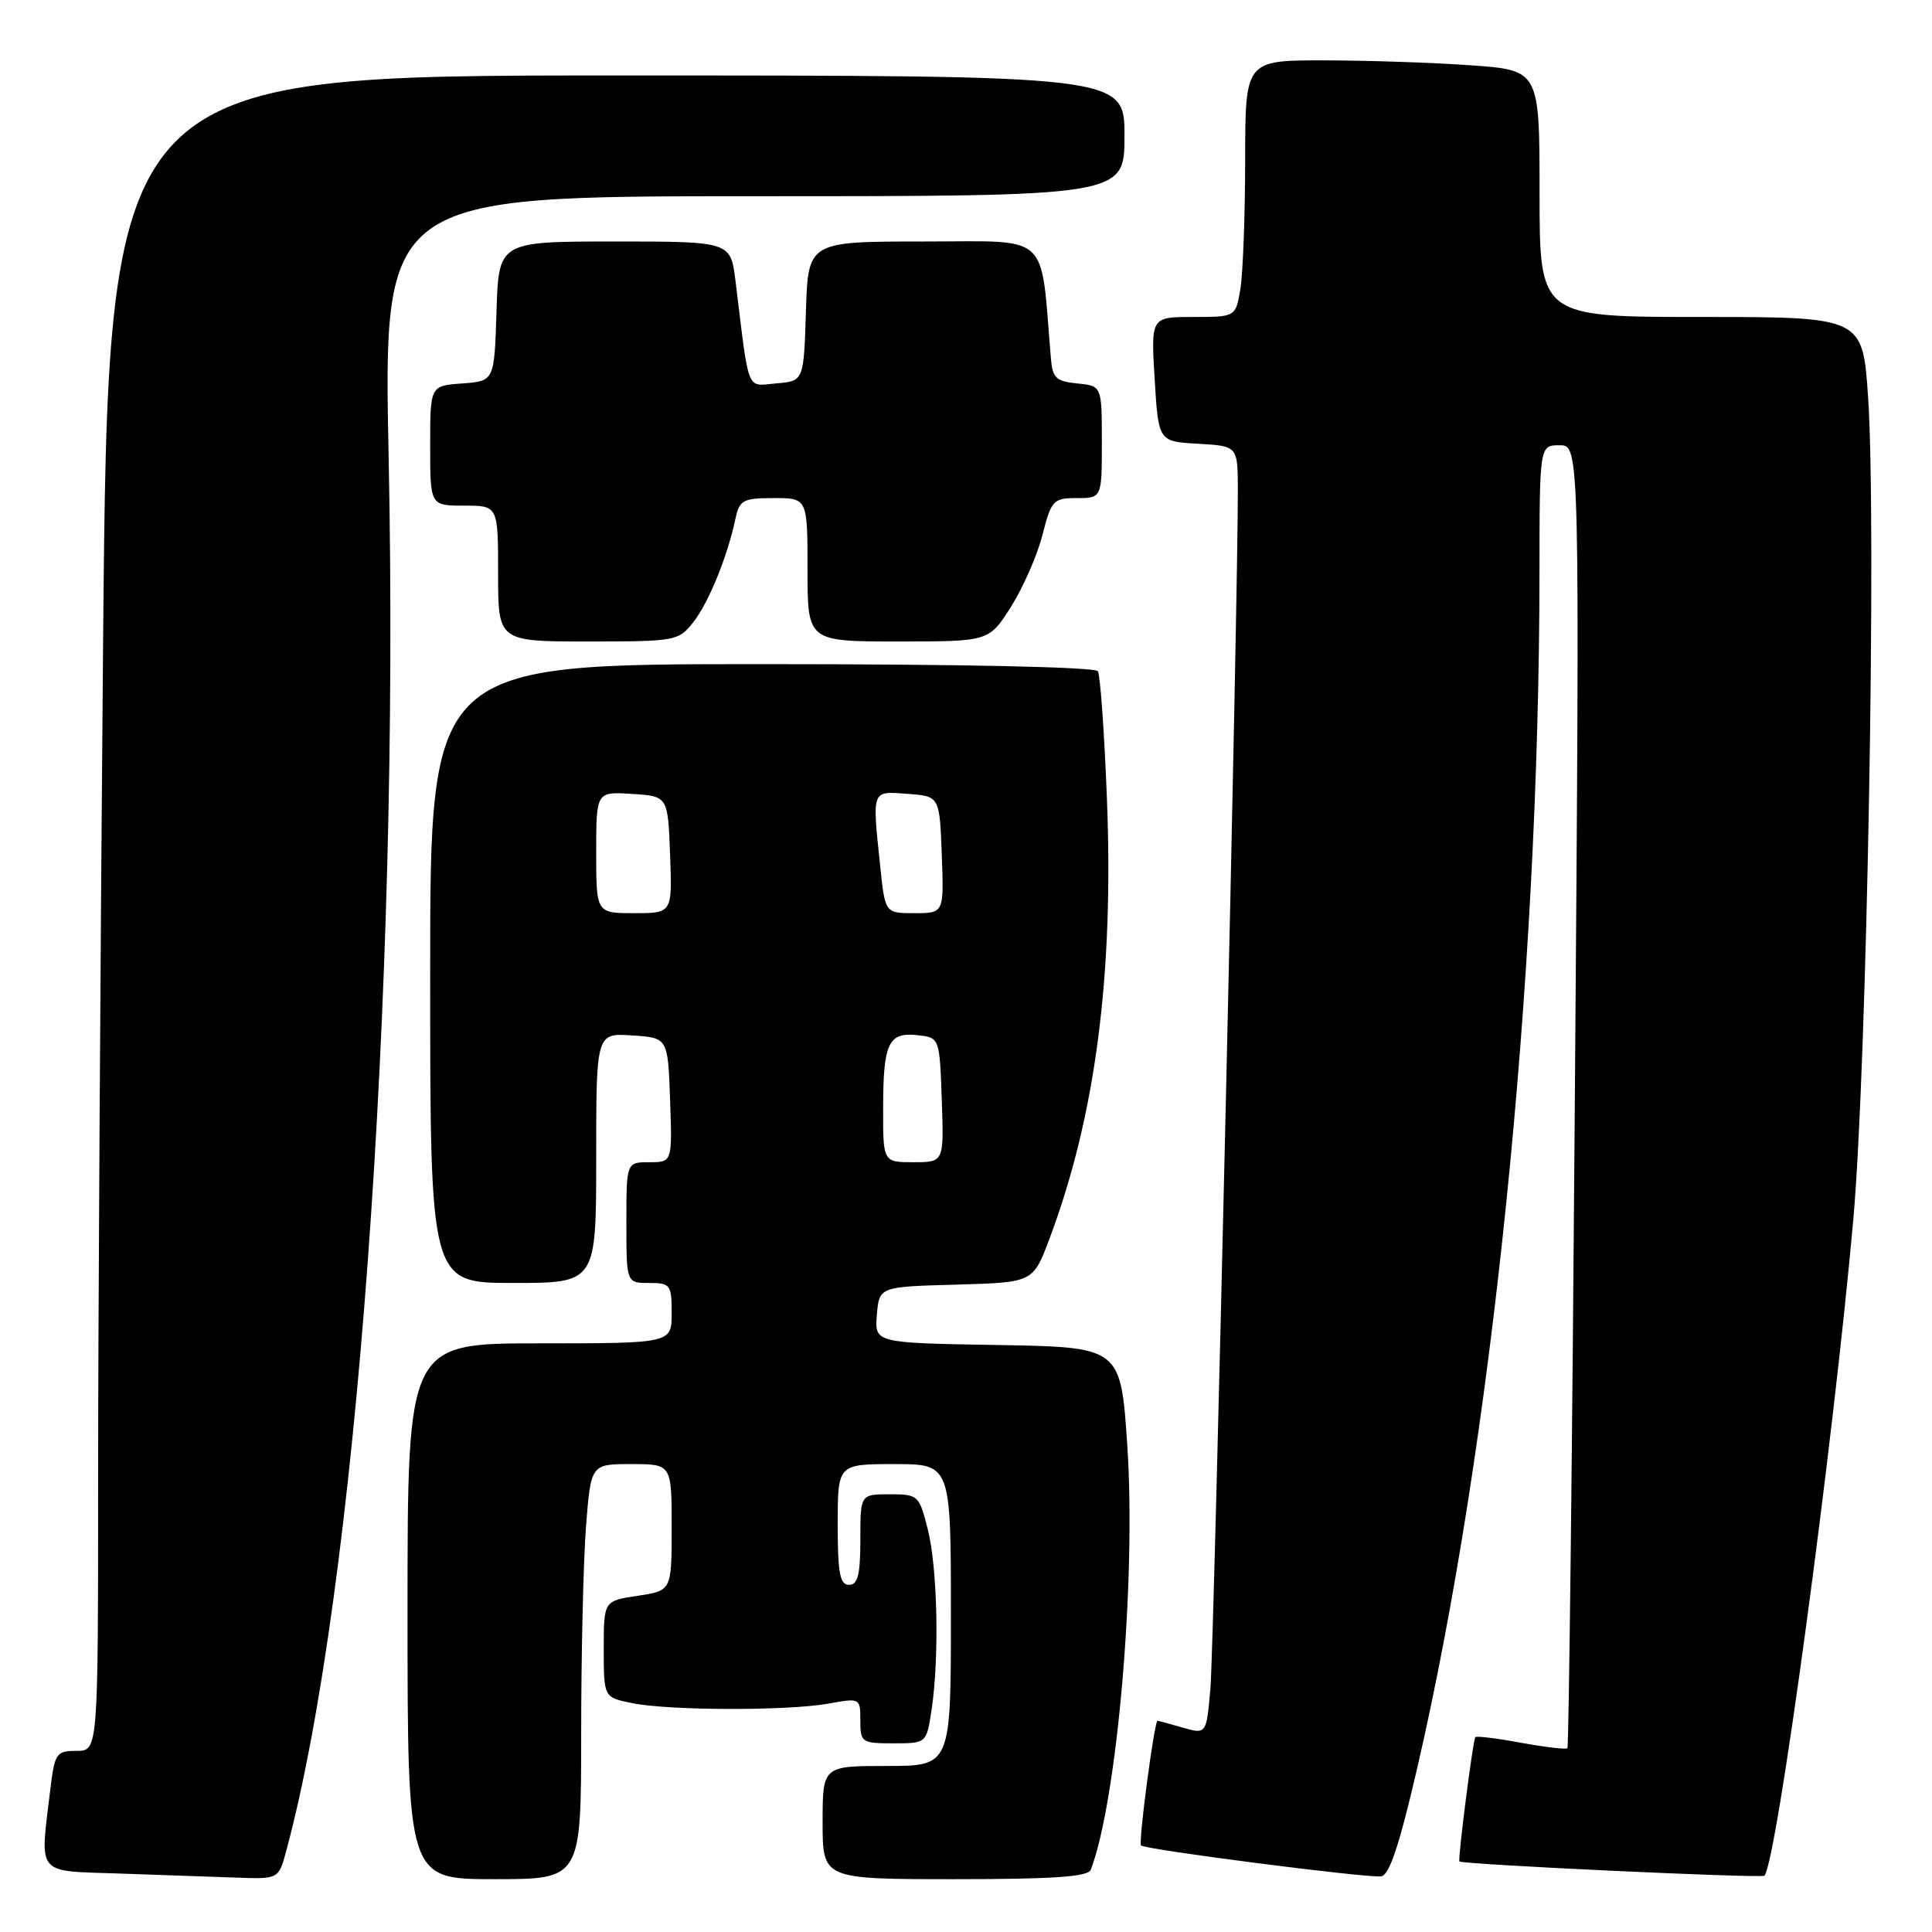 <?xml version="1.0" encoding="UTF-8" standalone="no"?>
<!DOCTYPE svg PUBLIC "-//W3C//DTD SVG 1.1//EN" "http://www.w3.org/Graphics/SVG/1.1/DTD/svg11.dtd" >
<svg xmlns="http://www.w3.org/2000/svg" xmlns:xlink="http://www.w3.org/1999/xlink" version="1.1" viewBox="0 0 256 256">
 <g >
 <path fill="currentColor"
d=" M 37.93 245.25 C 47.20 210.82 52.97 132.46 51.50 60.75 C 50.79 26.00 50.79 26.00 99.90 26.00 C 149.00 26.00 149.00 26.00 149.00 18.00 C 149.00 10.00 149.00 10.00 81.66 10.00 C 14.33 10.00 14.33 10.00 13.66 85.17 C 13.30 126.51 13.00 176.46 13.00 196.17 C 13.00 232.00 13.00 232.00 10.14 232.00 C 7.44 232.00 7.24 232.29 6.65 237.25 C 5.28 248.62 4.67 247.88 15.75 248.25 C 21.11 248.43 28.07 248.68 31.21 248.79 C 36.92 249.00 36.92 249.00 37.93 245.25 Z  M 77.01 229.75 C 77.01 219.16 77.30 206.79 77.65 202.25 C 78.30 194.00 78.30 194.00 83.65 194.00 C 89.00 194.00 89.00 194.00 89.00 202.39 C 89.00 210.77 89.00 210.77 84.50 211.45 C 80.00 212.12 80.00 212.12 80.00 218.52 C 80.00 224.91 80.00 224.91 83.75 225.67 C 88.64 226.67 104.33 226.71 109.75 225.74 C 113.98 224.98 114.00 224.99 114.00 227.99 C 114.00 230.88 114.18 231.00 118.39 231.00 C 122.77 231.00 122.77 231.00 123.44 226.54 C 124.48 219.60 124.23 207.81 122.94 202.66 C 121.79 198.11 121.67 198.00 117.88 198.00 C 114.00 198.00 114.00 198.00 114.00 204.00 C 114.00 208.67 113.67 210.00 112.50 210.00 C 111.29 210.00 111.00 208.44 111.00 202.00 C 111.00 194.00 111.00 194.00 118.50 194.00 C 126.00 194.00 126.00 194.00 126.00 214.00 C 126.00 234.00 126.00 234.00 117.50 234.00 C 109.00 234.00 109.00 234.00 109.00 241.50 C 109.00 249.00 109.00 249.00 126.53 249.00 C 139.64 249.00 144.18 248.68 144.54 247.75 C 148.05 238.49 150.56 209.28 149.37 191.50 C 148.50 178.50 148.50 178.50 132.19 178.22 C 115.88 177.95 115.88 177.95 116.19 174.22 C 116.50 170.50 116.50 170.50 126.69 170.22 C 136.88 169.93 136.88 169.93 139.03 164.22 C 145.15 147.96 147.60 129.25 146.67 105.76 C 146.33 97.03 145.79 89.46 145.47 88.94 C 145.11 88.38 127.43 88.00 100.94 88.00 C 57.00 88.00 57.00 88.00 57.00 129.00 C 57.00 170.00 57.00 170.00 68.00 170.00 C 79.00 170.00 79.00 170.00 79.00 153.45 C 79.00 136.89 79.00 136.89 83.75 137.20 C 88.50 137.50 88.50 137.50 88.79 145.75 C 89.08 154.00 89.08 154.00 86.04 154.00 C 83.00 154.00 83.00 154.00 83.00 162.00 C 83.00 170.00 83.00 170.00 86.00 170.00 C 88.83 170.00 89.00 170.22 89.00 174.00 C 89.00 178.00 89.00 178.00 71.50 178.00 C 54.00 178.00 54.00 178.00 54.00 213.50 C 54.00 249.00 54.00 249.00 65.50 249.00 C 77.00 249.00 77.00 249.00 77.01 229.75 Z  M 187.74 234.49 C 197.67 191.66 203.96 130.19 203.99 75.75 C 204.00 59.00 204.00 59.00 206.66 59.00 C 209.33 59.00 209.33 59.00 208.68 145.15 C 208.33 192.53 207.88 231.45 207.69 231.64 C 207.50 231.84 204.74 231.51 201.57 230.93 C 198.40 230.34 195.66 230.01 195.49 230.18 C 195.18 230.49 193.15 246.36 193.38 246.65 C 193.70 247.05 233.43 248.91 233.79 248.54 C 235.41 246.92 242.92 191.45 245.58 161.50 C 247.38 141.19 248.67 69.29 247.53 52.60 C 246.81 42.00 246.81 42.00 225.40 42.00 C 204.00 42.00 204.00 42.00 204.00 25.65 C 204.00 9.30 204.00 9.30 194.85 8.65 C 189.81 8.29 181.04 8.00 175.35 8.00 C 165.00 8.00 165.00 8.00 164.99 21.25 C 164.98 28.54 164.70 36.19 164.36 38.25 C 163.74 42.00 163.74 42.00 158.12 42.00 C 152.50 42.00 152.50 42.00 153.00 50.25 C 153.50 58.50 153.50 58.50 158.75 58.80 C 164.00 59.10 164.00 59.10 164.02 64.80 C 164.08 77.92 160.87 218.01 160.39 223.66 C 159.86 229.82 159.86 229.82 156.69 228.91 C 154.94 228.41 153.45 228.00 153.38 228.00 C 152.96 228.00 150.82 244.15 151.19 244.53 C 151.75 245.08 180.91 248.84 183.00 248.63 C 184.08 248.52 185.41 244.54 187.74 234.49 Z  M 91.87 82.44 C 93.90 79.86 96.37 73.80 97.45 68.75 C 97.99 66.25 98.44 66.00 102.52 66.00 C 107.00 66.00 107.00 66.00 107.00 75.50 C 107.00 85.00 107.00 85.00 119.02 85.00 C 131.04 85.00 131.04 85.00 133.95 80.42 C 135.55 77.89 137.43 73.62 138.12 70.92 C 139.31 66.27 139.56 66.00 142.69 66.00 C 146.00 66.00 146.00 66.00 146.00 58.56 C 146.00 51.13 146.00 51.13 142.75 50.81 C 139.94 50.54 139.47 50.09 139.25 47.50 C 137.83 30.54 139.41 32.00 122.46 32.00 C 107.08 32.00 107.08 32.00 106.79 41.25 C 106.50 50.50 106.50 50.50 102.87 50.80 C 98.83 51.14 99.32 52.38 97.46 37.25 C 96.81 32.00 96.81 32.00 81.44 32.00 C 66.08 32.00 66.08 32.00 65.79 41.25 C 65.50 50.50 65.50 50.50 61.25 50.81 C 57.00 51.11 57.00 51.11 57.00 59.06 C 57.00 67.00 57.00 67.00 61.50 67.00 C 66.00 67.00 66.00 67.00 66.00 76.00 C 66.00 85.00 66.00 85.00 77.93 85.00 C 89.53 85.00 89.91 84.93 91.87 82.44 Z  M 117.02 146.75 C 117.03 138.18 117.73 136.73 121.61 137.17 C 124.50 137.50 124.50 137.50 124.79 145.75 C 125.08 154.00 125.08 154.00 121.04 154.00 C 117.00 154.00 117.00 154.00 117.02 146.75 Z  M 79.00 112.95 C 79.00 104.89 79.00 104.89 83.75 105.20 C 88.50 105.50 88.50 105.50 88.79 113.25 C 89.08 121.00 89.08 121.00 84.04 121.00 C 79.00 121.00 79.00 121.00 79.00 112.95 Z  M 116.64 114.85 C 115.56 104.50 115.43 104.84 120.25 105.19 C 124.50 105.50 124.50 105.50 124.79 113.25 C 125.08 121.00 125.08 121.00 121.18 121.00 C 117.28 121.00 117.28 121.00 116.64 114.85 Z "/>
</g>
</svg>